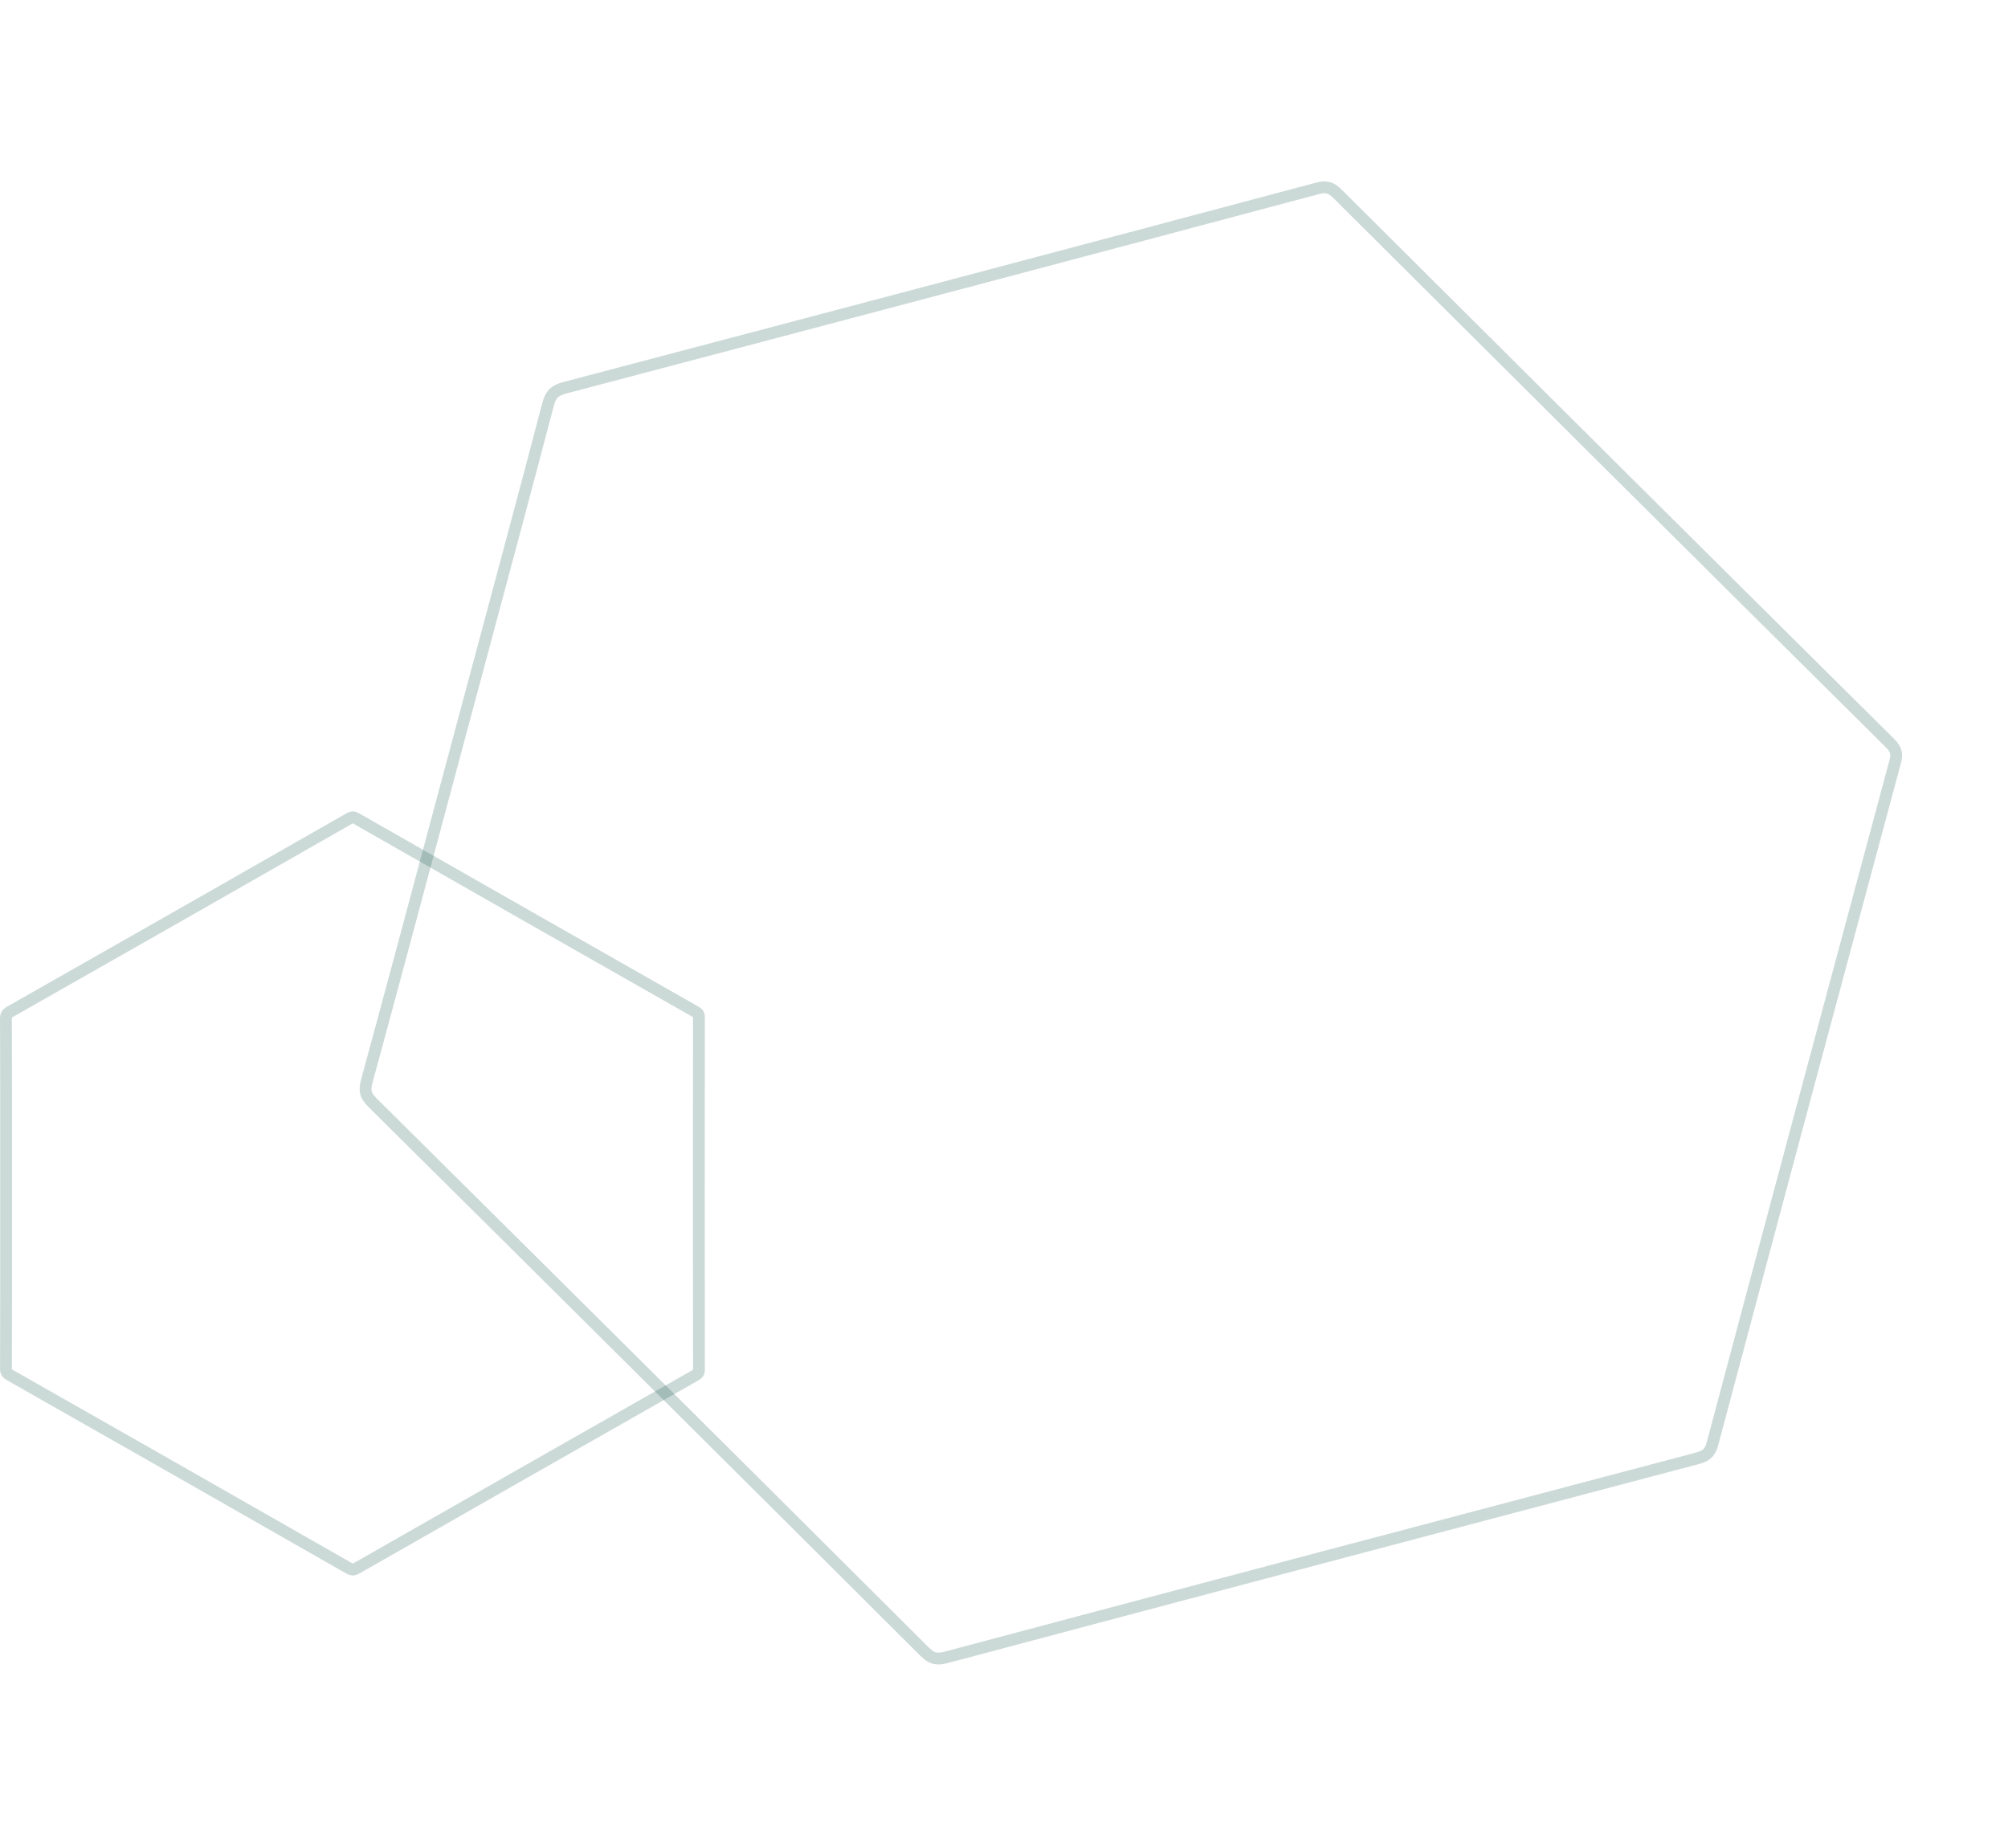 <svg width="339" height="312" viewBox="0 0 339 312" fill="none" xmlns="http://www.w3.org/2000/svg">
<path d="M61.914 182.567L61.914 182.568C61.672 183.453 61.664 184.051 61.801 184.542C61.939 185.036 62.26 185.547 62.913 186.193L62.913 186.193C94.024 217.046 125.096 247.934 156.113 278.883C156.77 279.538 157.289 279.836 157.784 279.958C158.286 280.081 158.888 280.052 159.774 279.817C202.021 268.569 244.281 257.382 286.549 246.227L286.549 246.227C287.372 246.01 287.886 245.746 288.246 245.405C288.599 245.071 288.889 244.58 289.109 243.749L289.11 243.748C299.331 205.363 309.617 166.996 319.946 128.641C320.156 127.86 320.156 127.332 320.035 126.903C319.912 126.469 319.631 126.016 319.057 125.445C287.951 94.595 256.89 63.709 225.858 32.78L225.857 32.779C225.246 32.169 224.768 31.86 224.304 31.721C223.849 31.585 223.29 31.579 222.455 31.799C180.118 43.081 137.769 54.302 95.397 65.458L95.397 65.458C94.448 65.708 93.877 66.002 93.482 66.384C93.091 66.761 92.779 67.315 92.529 68.268C88.626 83.136 84.641 97.982 80.657 112.826C79.541 116.983 78.425 121.14 77.311 125.297C76.174 129.541 75.039 133.785 73.903 138.03C69.93 152.881 65.956 167.735 61.914 182.567ZM290.07 244.003L290.076 244.005L290.07 244.003Z" stroke="#034638" stroke-opacity="0.2" stroke-width="2"/>
<path d="M1.006 231.007L1.006 231.008C1.003 231.411 1.069 231.599 1.136 231.711C1.205 231.828 1.345 231.979 1.706 232.183L1.707 232.184C20.781 243.016 39.841 253.872 58.882 264.763C59.239 264.966 59.44 265.003 59.575 265C59.718 264.997 59.923 264.947 60.285 264.741C79.29 253.883 98.308 243.053 117.335 232.237L117.335 232.237C117.667 232.048 117.803 231.906 117.872 231.795C117.936 231.692 118.001 231.519 118 231.153L118 231.152C117.969 211.367 117.972 191.582 117.997 171.797C117.997 171.451 117.939 171.297 117.886 171.209C117.831 171.118 117.716 170.989 117.405 170.812C98.333 159.979 79.279 149.124 60.232 138.244L60.231 138.243C59.892 138.049 59.703 138.004 59.574 138C59.455 137.997 59.274 138.026 58.949 138.211C39.906 149.096 20.848 159.954 1.771 170.784L1.771 170.784C1.38 171.006 1.224 171.169 1.144 171.3C1.069 171.425 0.998 171.629 1 172.066C1.039 179.724 1.036 187.383 1.033 195.038C1.032 197.181 1.031 199.324 1.031 201.467C1.031 203.655 1.032 205.842 1.032 208.03C1.035 215.688 1.038 223.349 1.006 231.007Z" stroke="#034638" stroke-opacity="0.2" stroke-width="2"/>
</svg>
